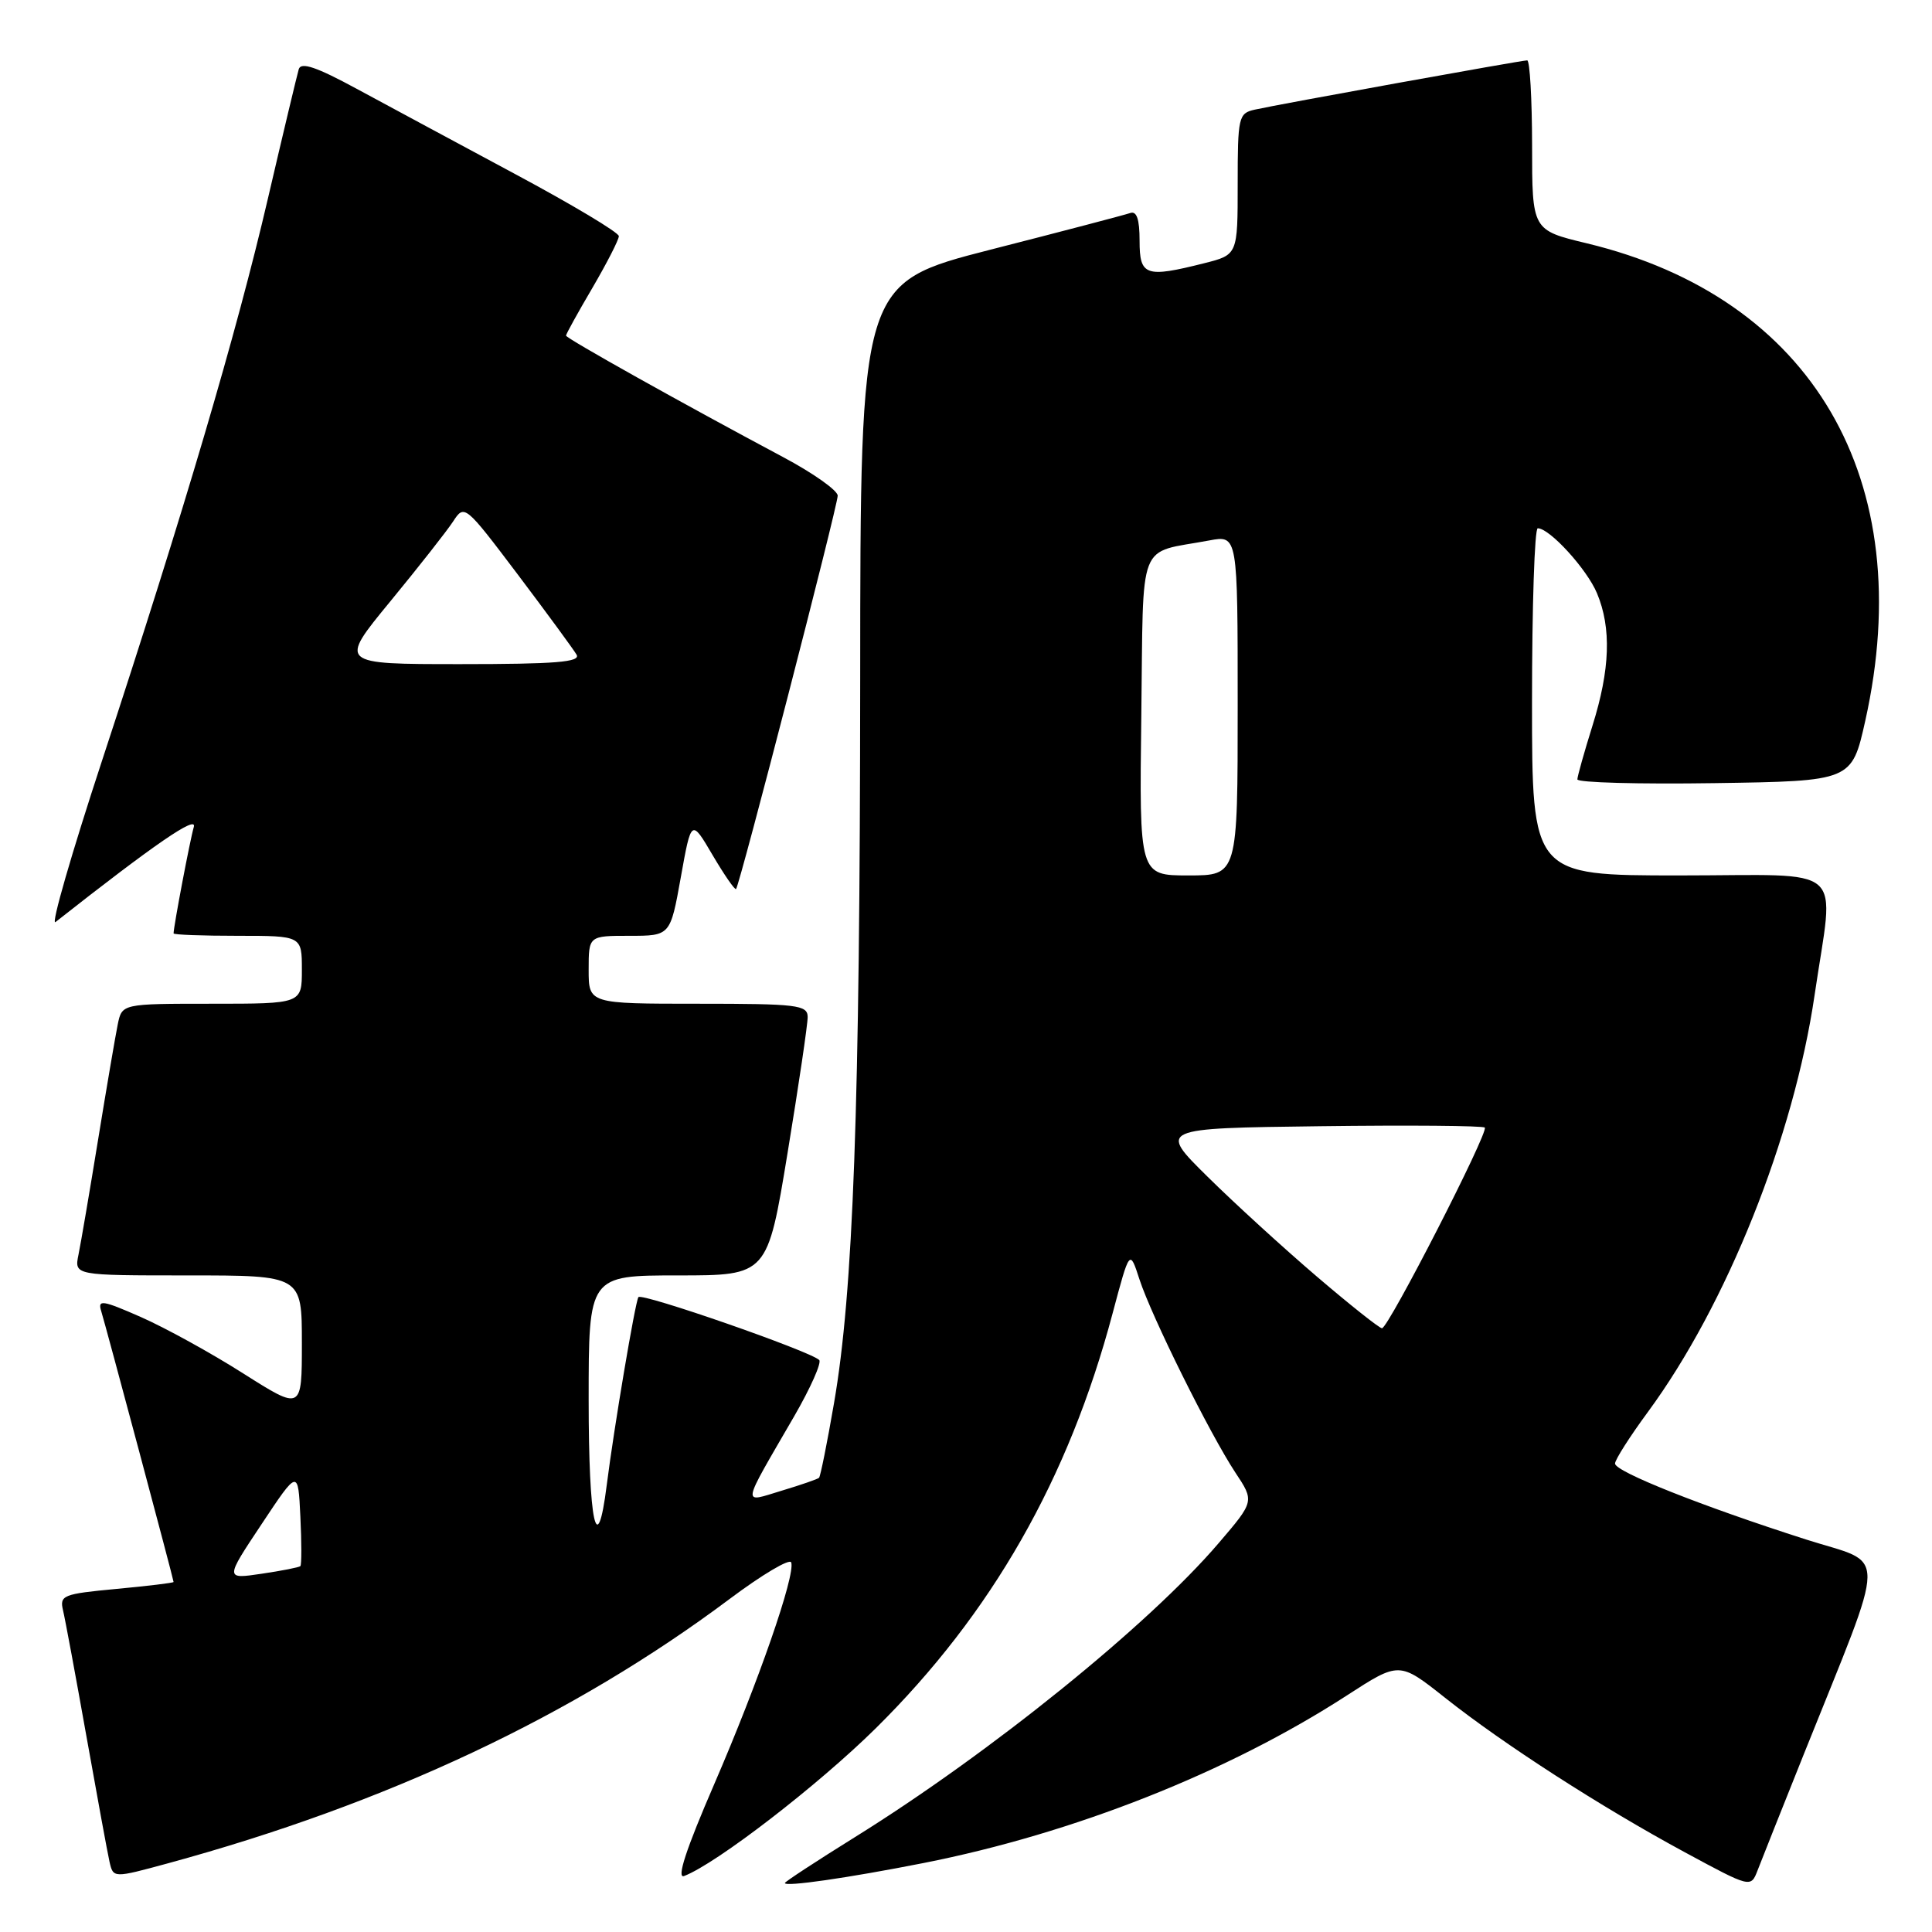 <?xml version="1.0" encoding="UTF-8" standalone="no"?>
<!DOCTYPE svg PUBLIC "-//W3C//DTD SVG 1.1//EN" "http://www.w3.org/Graphics/SVG/1.1/DTD/svg11.dtd" >
<svg xmlns="http://www.w3.org/2000/svg" xmlns:xlink="http://www.w3.org/1999/xlink" version="1.1" viewBox="0 0 256 256">
 <g >
 <path fill="currentColor"
d=" M 122.38 246.86 C 142.29 242.93 162.76 234.83 178.46 224.66 C 185.41 220.16 185.41 220.16 191.46 224.95 C 199.21 231.10 212.14 239.43 223.24 245.43 C 231.99 250.16 231.99 250.16 232.89 247.83 C 233.38 246.55 236.13 239.65 238.99 232.50 C 250.23 204.43 250.20 207.48 239.31 203.99 C 225.47 199.56 214.00 195.00 214.00 193.93 C 214.00 193.42 215.96 190.35 218.35 187.10 C 228.78 172.93 237.68 150.68 240.44 131.87 C 243.04 114.14 245.14 116.00 222.50 116.00 C 203.00 116.00 203.00 116.00 203.00 93.00 C 203.00 80.35 203.34 70.00 203.76 70.00 C 205.34 70.00 210.28 75.42 211.61 78.61 C 213.54 83.22 213.35 88.71 211.01 96.16 C 209.92 99.65 209.02 102.85 209.01 103.27 C 209.01 103.70 217.18 103.92 227.19 103.77 C 245.37 103.50 245.37 103.50 247.16 95.50 C 254.27 63.58 240.18 39.44 210.26 32.24 C 203.01 30.50 203.01 30.50 203.01 19.25 C 203.00 13.06 202.71 8.00 202.36 8.00 C 201.59 8.00 169.46 13.81 166.25 14.53 C 164.11 15.01 164.00 15.51 164.00 24.40 C 164.00 33.76 164.00 33.76 159.56 34.88 C 151.78 36.84 151.00 36.56 151.00 31.89 C 151.00 29.04 150.62 27.92 149.75 28.23 C 149.06 28.47 140.74 30.66 131.25 33.08 C 114.00 37.50 114.00 37.50 113.98 90.00 C 113.95 146.89 113.07 171.21 110.50 185.99 C 109.60 191.21 108.71 195.63 108.53 195.81 C 108.35 195.99 106.12 196.76 103.59 197.52 C 98.25 199.13 98.12 199.95 105.23 187.67 C 107.40 183.92 108.89 180.56 108.55 180.21 C 107.38 179.04 84.97 171.24 84.59 171.88 C 84.15 172.61 81.35 189.22 80.40 196.75 C 79.11 206.99 78.00 201.77 78.00 185.50 C 78.00 169.00 78.00 169.00 89.85 169.00 C 101.69 169.00 101.69 169.00 104.36 152.75 C 105.83 143.81 107.03 135.71 107.02 134.75 C 107.00 133.16 105.64 133.00 92.50 133.00 C 78.00 133.00 78.00 133.00 78.00 128.50 C 78.00 124.00 78.00 124.00 83.41 124.00 C 88.82 124.00 88.82 124.00 90.21 116.25 C 91.60 108.50 91.60 108.50 94.42 113.30 C 95.97 115.93 97.37 117.96 97.53 117.80 C 98.01 117.31 111.00 67.03 111.00 65.68 C 111.00 64.99 107.74 62.68 103.75 60.56 C 90.37 53.43 75.00 44.83 75.00 44.47 C 75.00 44.27 76.57 41.42 78.50 38.14 C 80.42 34.85 82.00 31.77 82.00 31.29 C 82.00 30.81 75.81 27.11 68.25 23.06 C 60.69 19.00 51.24 13.92 47.25 11.76 C 41.96 8.89 39.89 8.18 39.59 9.16 C 39.37 9.90 37.52 17.63 35.49 26.35 C 31.36 44.09 24.41 67.64 13.52 100.79 C 9.49 113.05 6.71 122.67 7.35 122.18 C 20.47 111.85 26.16 107.94 25.68 109.58 C 25.19 111.23 23.00 122.78 23.00 123.68 C 23.00 123.86 26.82 124.00 31.50 124.00 C 40.00 124.00 40.00 124.00 40.00 128.50 C 40.00 133.00 40.00 133.00 28.08 133.00 C 16.16 133.00 16.16 133.00 15.60 135.75 C 15.29 137.26 14.12 144.12 13.00 151.00 C 11.88 157.88 10.71 164.74 10.40 166.25 C 9.84 169.00 9.84 169.00 24.92 169.00 C 40.00 169.00 40.00 169.00 40.00 177.96 C 40.00 186.91 40.00 186.91 32.25 182.00 C 27.99 179.29 21.88 175.93 18.68 174.52 C 13.56 172.27 12.92 172.17 13.41 173.73 C 14.01 175.66 23.00 209.29 23.00 209.62 C 23.00 209.74 19.59 210.15 15.42 210.54 C 8.36 211.20 7.88 211.39 8.35 213.37 C 8.63 214.54 10.02 222.03 11.44 230.00 C 12.86 237.97 14.24 245.48 14.51 246.69 C 15.01 248.87 15.01 248.87 22.25 246.90 C 51.25 239.00 75.98 227.36 96.64 211.90 C 100.96 208.66 104.65 206.47 104.84 207.03 C 105.41 208.72 100.49 222.89 94.63 236.43 C 90.91 245.02 89.61 248.98 90.65 248.58 C 94.94 246.94 108.44 236.52 116.05 229.00 C 131.42 213.80 141.60 195.96 147.43 174.01 C 149.69 165.53 149.69 165.53 150.98 169.51 C 152.59 174.45 160.30 189.98 163.69 195.12 C 166.22 198.93 166.22 198.93 161.48 204.47 C 152.22 215.31 131.19 232.30 113.25 243.45 C 108.16 246.62 104.00 249.34 104.00 249.51 C 104.00 250.04 112.22 248.86 122.38 246.86 Z  M 34.66 201.96 C 39.50 194.67 39.50 194.67 39.80 200.95 C 39.97 204.40 39.97 207.36 39.80 207.52 C 39.64 207.68 37.32 208.14 34.66 208.53 C 29.81 209.25 29.81 209.25 34.66 201.96 Z  M 174.50 169.16 C 170.10 165.40 163.57 159.44 160.00 155.91 C 153.50 149.50 153.50 149.50 174.90 149.23 C 186.66 149.08 196.49 149.16 196.74 149.41 C 197.30 149.97 183.96 176.00 183.12 176.00 C 182.78 176.00 178.90 172.92 174.50 169.16 Z  M 151.23 94.82 C 151.53 70.98 150.59 73.42 160.25 71.61 C 164.00 70.91 164.00 70.91 164.00 93.45 C 164.00 116.00 164.00 116.00 157.48 116.00 C 150.96 116.00 150.96 116.00 151.23 94.82 Z  M 51.69 79.72 C 55.44 75.16 59.19 70.39 60.03 69.11 C 61.54 66.80 61.59 66.84 68.62 76.14 C 72.50 81.29 76.00 86.06 76.40 86.75 C 76.96 87.73 73.61 88.00 61.00 88.00 C 44.88 88.00 44.88 88.00 51.69 79.72 Z "/>
</g>
</svg>